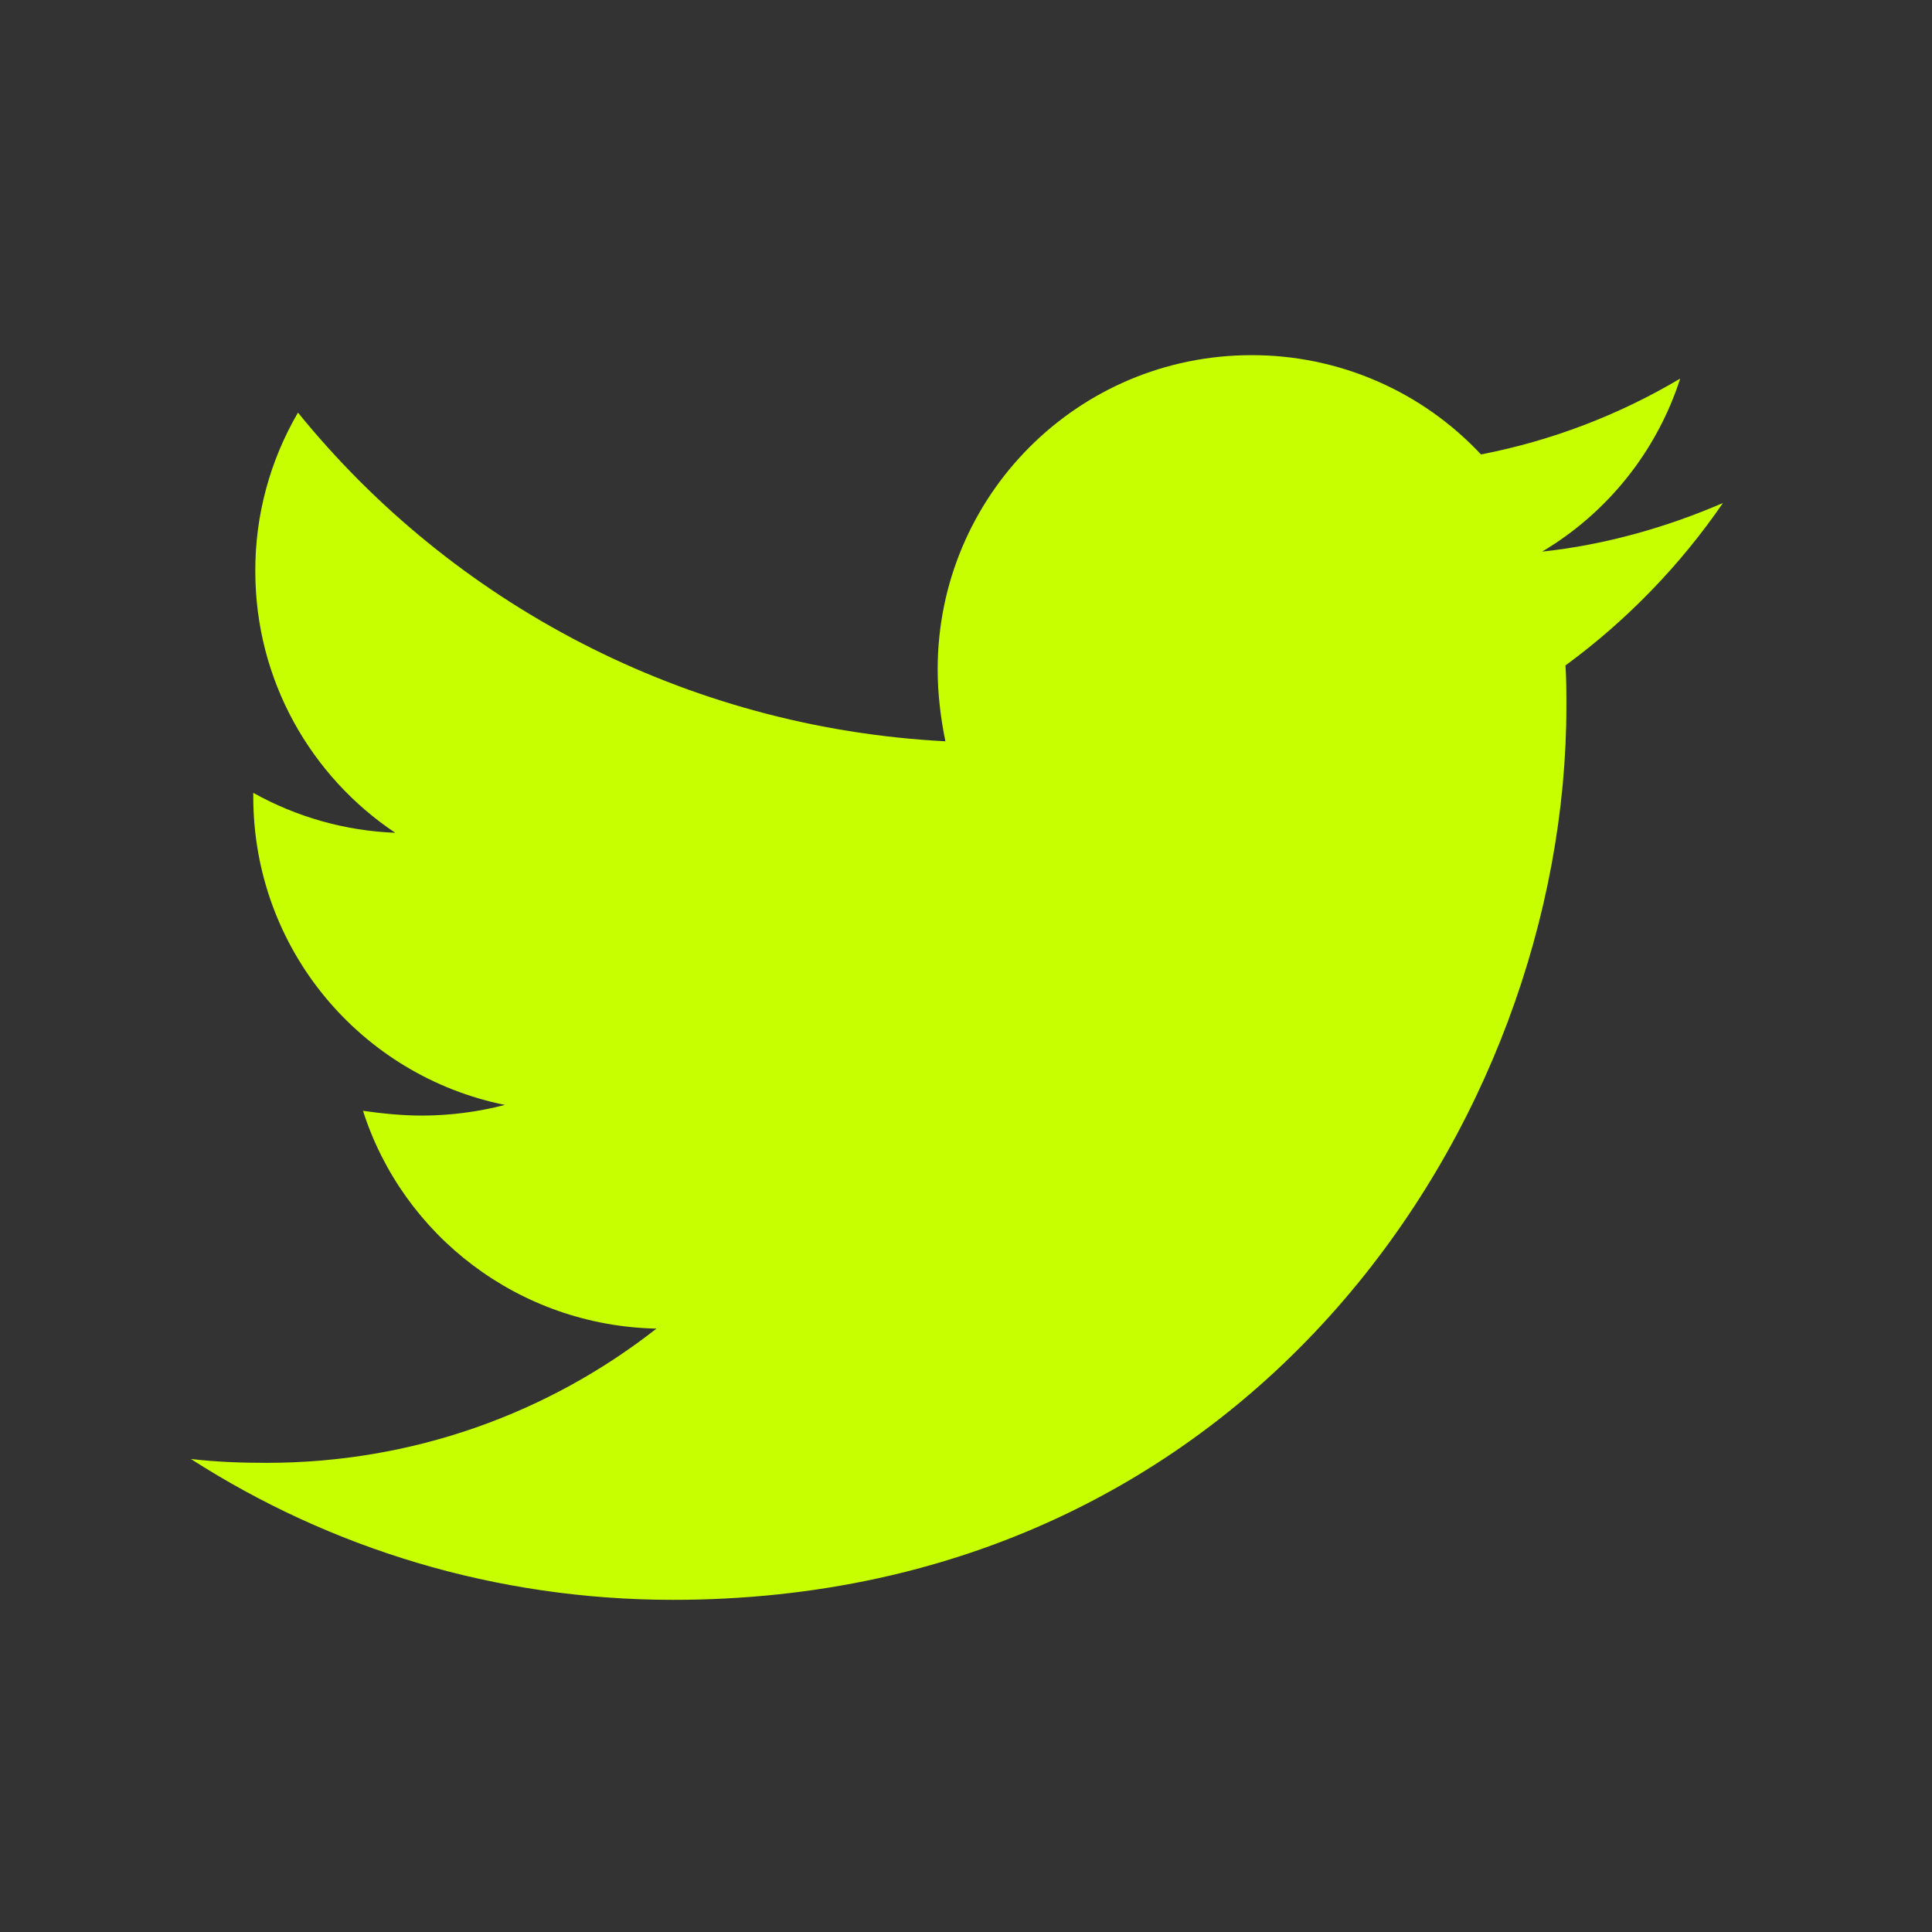 <svg width="42" height="42" viewBox="0 0 42 42" fill="none" xmlns="http://www.w3.org/2000/svg">
<rect x="0" y="0" width="42" height="42" fill="#333333" stroke="none"/>
<path d="M37.455 10.935C36.23 11.464 34.897 11.844 33.524 11.992C34.949 11.145 36.017 9.808 36.526 8.23C35.188 9.025 33.723 9.583 32.195 9.879C31.556 9.196 30.784 8.652 29.926 8.281C29.068 7.91 28.143 7.719 27.208 7.721C23.425 7.721 20.384 10.787 20.384 14.55C20.384 15.078 20.448 15.607 20.552 16.115C14.888 15.819 9.837 13.113 6.478 8.97C5.867 10.015 5.546 11.205 5.55 12.416C5.55 14.786 6.755 16.875 8.592 18.104C7.509 18.062 6.452 17.764 5.506 17.236V17.32C5.506 20.638 7.851 23.388 10.977 24.02C10.39 24.172 9.787 24.25 9.18 24.252C8.736 24.252 8.316 24.208 7.891 24.148C8.756 26.854 11.274 28.819 14.271 28.883C11.926 30.72 8.988 31.801 5.798 31.801C5.226 31.801 4.697 31.781 4.149 31.717C7.175 33.658 10.765 34.779 14.632 34.779C27.184 34.779 34.052 24.38 34.052 15.354C34.052 15.058 34.052 14.762 34.032 14.466C35.361 13.493 36.526 12.288 37.455 10.935Z" fill="#C7FF00"/>
</svg>
